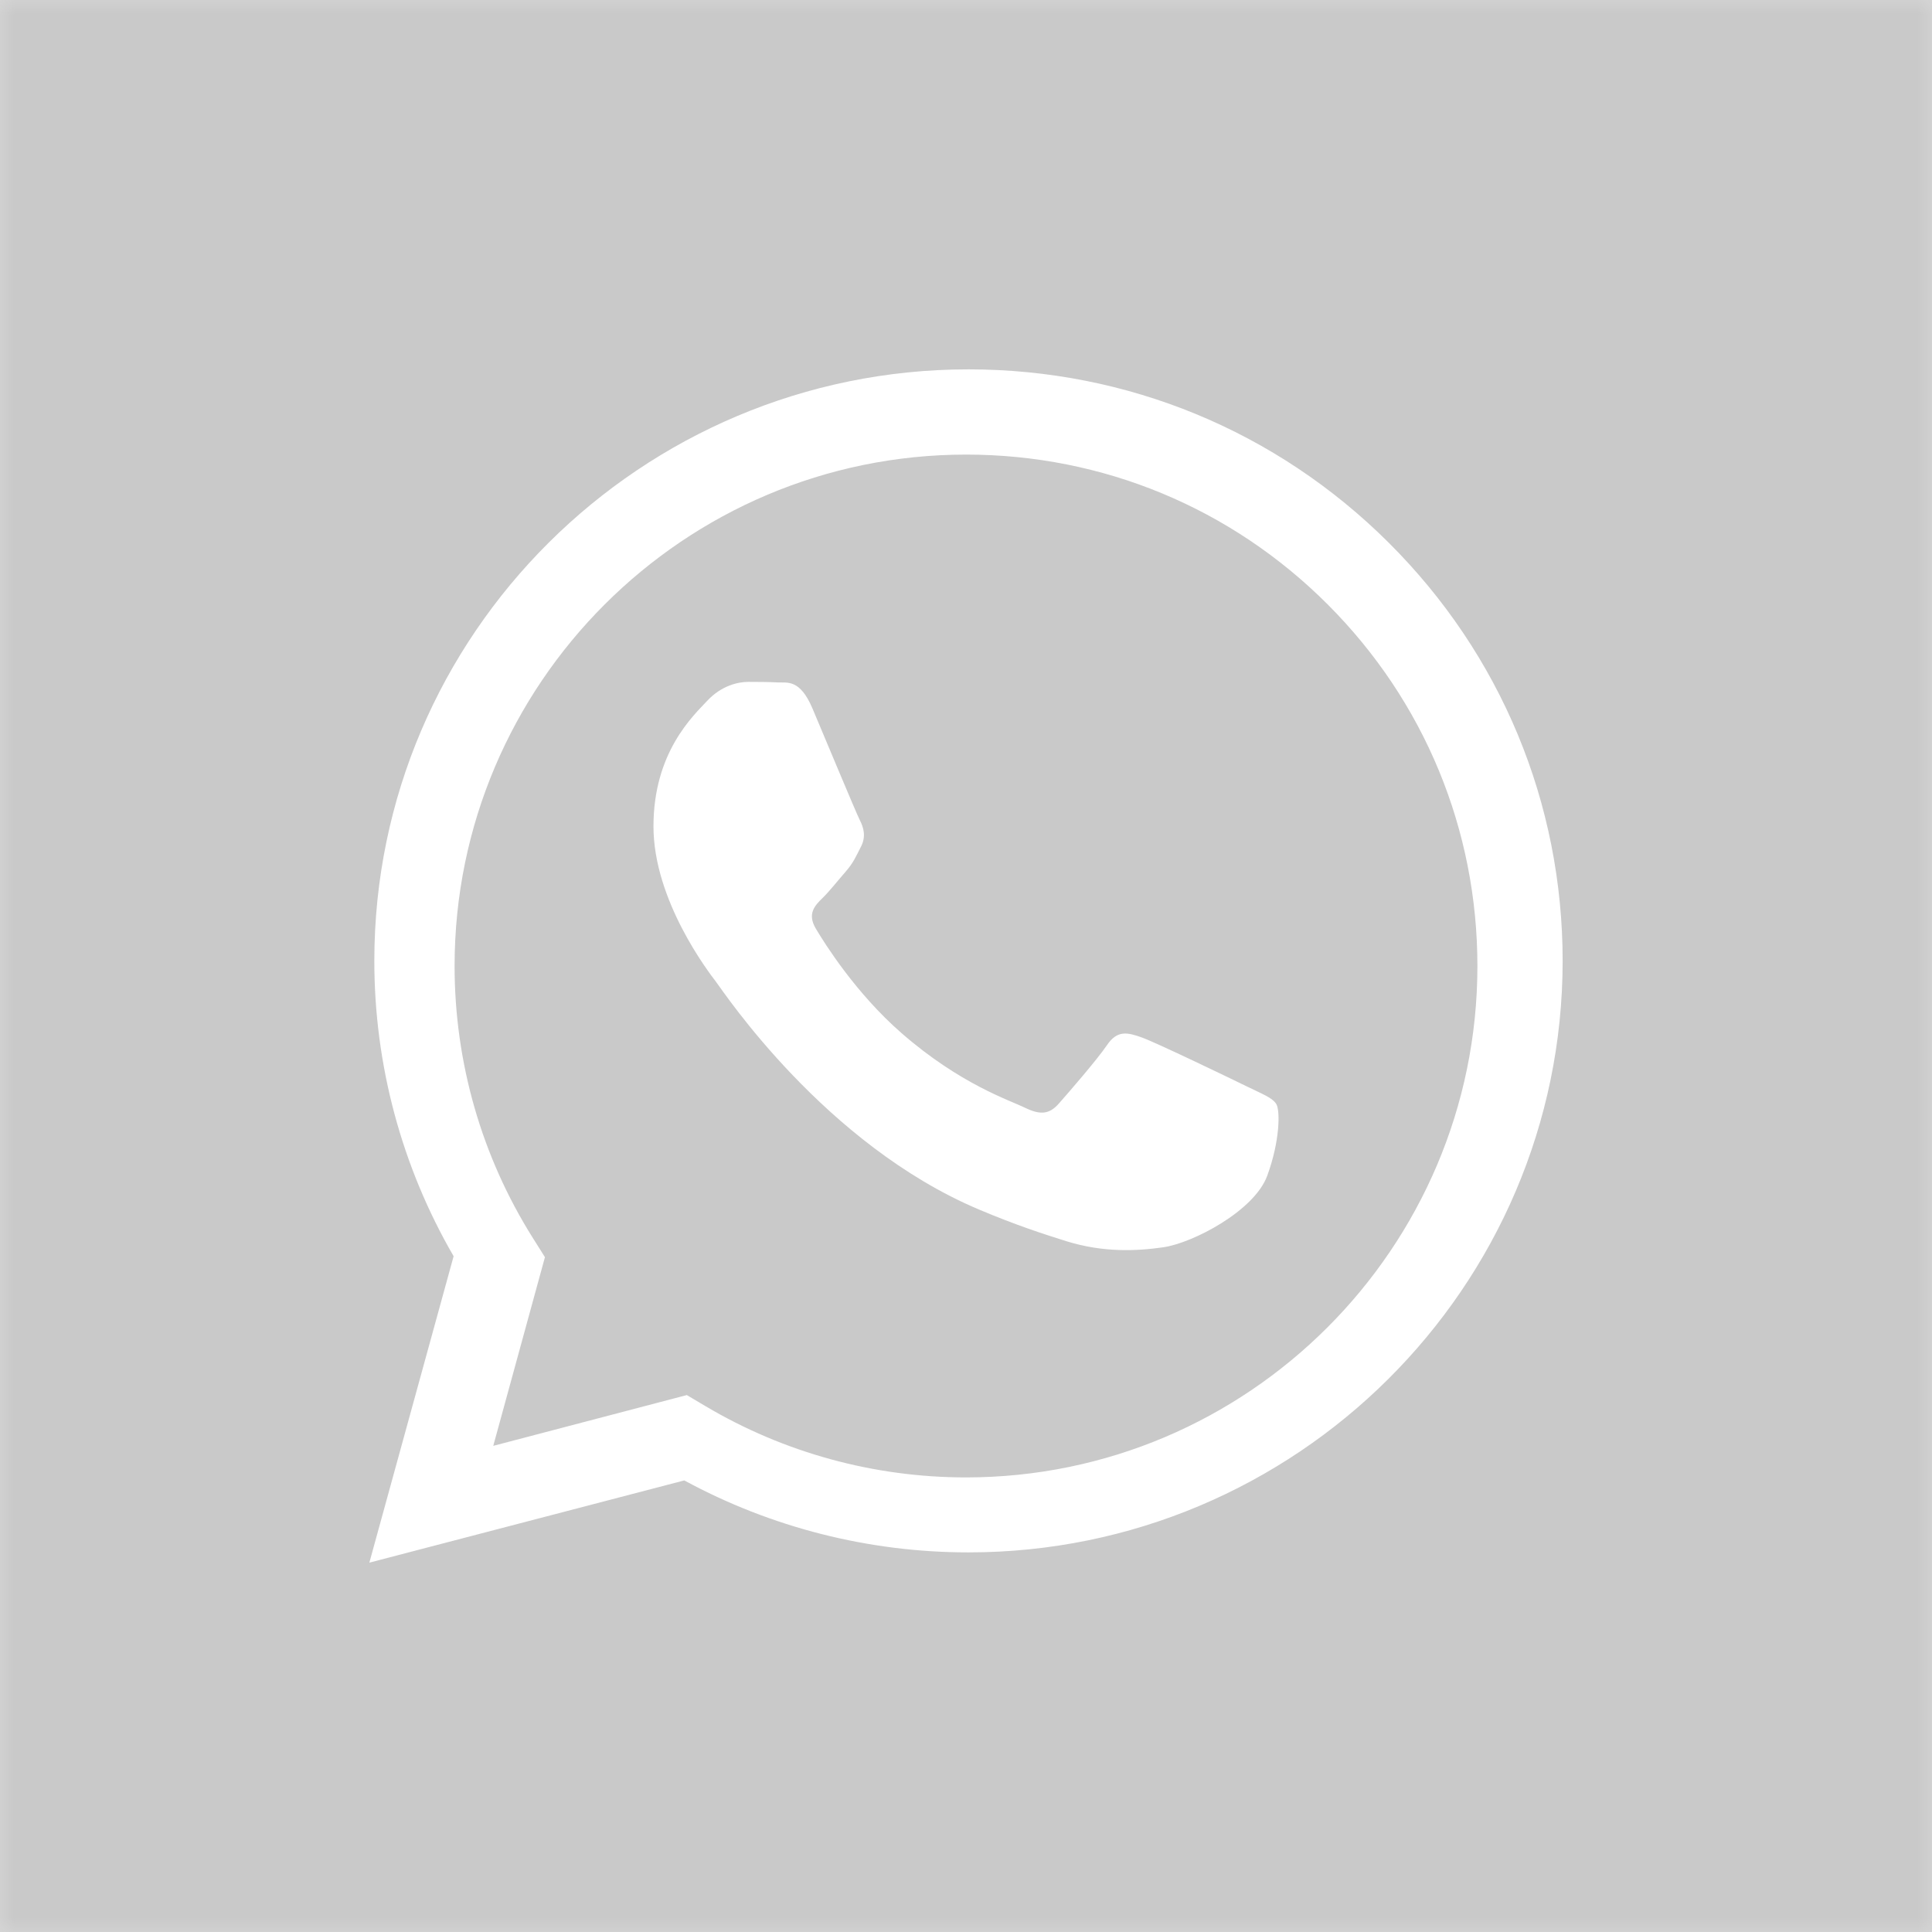 <?xml version="1.0" encoding="UTF-8"?>
<svg width="68px" height="68px" viewBox="0 0 68 68" version="1.1" xmlns="http://www.w3.org/2000/svg" xmlns:xlink="http://www.w3.org/1999/xlink">
    <rect x="0" y="0" width="68" height="68" fill="#333333" stroke="none"/>
    <!-- Generator: Sketch 43 (38999) - http://www.bohemiancoding.com/sketch -->
    <title>ic_sharing_whatsapp_68</title>
    <desc>Created with Sketch.</desc>
    <defs>
        <rect id="path-1" x="0" y="0" width="68" height="68"></rect>
    </defs>
    <g id="assets" stroke="none" stroke-width="1" fill="none" fill-rule="evenodd">
        <g id="--68px" transform="translate(-234, -78)">
            <g id="colour" transform="translate(0, 78)">
                <g id="ic---whatsapp-copy" transform="translate(234, 0)">
                    <mask id="mask-2" fill="white">
                        <use xlink:href="#path-1"></use>
                    </mask>
                    <use id="Rectangle-2" fill="#D8D8D8" xlink:href="#path-1"></use>
                    <rect id="plane---channel" fill="#C9C9C9" mask="url(#mask-2)" x="0" y="0" width="68" height="68"></rect>
                    <g id="ic-whatsapp" mask="url(#mask-2)">
                        <g transform="translate(13, 13)" id="icon">
                            <g>
                                <path d="M0,42 L2.966,31.215 C1.136,28.059 0.174,24.478 0.175,20.811 C0.179,9.336 9.561,0 21.088,0 C26.682,0.001 31.933,2.17 35.88,6.103 C39.829,10.037 42.001,15.266 42,20.827 C41.995,32.302 32.613,41.639 21.088,41.639 L21.078,41.639 C17.579,41.638 14.14,40.764 11.085,39.106 L0,42 Z M11.174,36.102 L11.831,36.492 C14.595,38.132 17.763,38.999 20.992,39 L21,39 C30.92,39 38.996,30.927 39,21.006 C39.001,16.199 37.131,11.677 33.733,8.277 C30.334,4.876 25.814,3.001 21.007,3 C11.078,3 3.004,11.071 3,20.992 C2.999,24.392 3.95,27.703 5.752,30.568 L6.18,31.248 L4.361,37.889 L11.174,36.102 Z" id="Combined-Shape" fill="#FFFFFF"></path>
                                <path d="M15.593,11.928 C15.153,10.894 14.708,11.035 14.374,11.019 C14.059,11.003 13.698,11 13.338,11 C12.976,11 12.39,11.132 11.894,11.664 C11.399,12.193 10,13.476 10,16.085 C10,18.694 11.939,21.214 12.21,21.569 C12.48,21.922 16.027,27.276 21.456,29.571 C22.748,30.117 23.756,30.444 24.542,30.689 C25.838,31.091 27.018,31.035 27.951,30.899 C28.992,30.746 31.154,29.616 31.604,28.378 C32.057,27.139 32.057,26.078 31.921,25.858 C31.786,25.637 31.424,25.503 30.883,25.238 C30.343,24.973 27.681,23.69 27.185,23.514 C26.688,23.337 26.327,23.249 25.967,23.779 C25.606,24.31 24.568,25.503 24.253,25.858 C23.937,26.211 23.622,26.255 23.08,25.99 C22.539,25.725 20.795,25.165 18.727,23.359 C17.118,21.954 16.032,20.218 15.716,19.688 C15.4,19.157 15.683,18.87 15.953,18.605 C16.196,18.369 16.495,17.986 16.766,17.677 C17.036,17.368 17.126,17.146 17.307,16.793 C17.487,16.438 17.397,16.129 17.262,15.864 C17.126,15.598 16.043,12.989 15.593,11.928" id="Fill-55" fill="#FFFFFF"></path>
                            </g>
                        </g>
                    </g>
                </g>
            </g>
        </g>
    </g>
</svg>